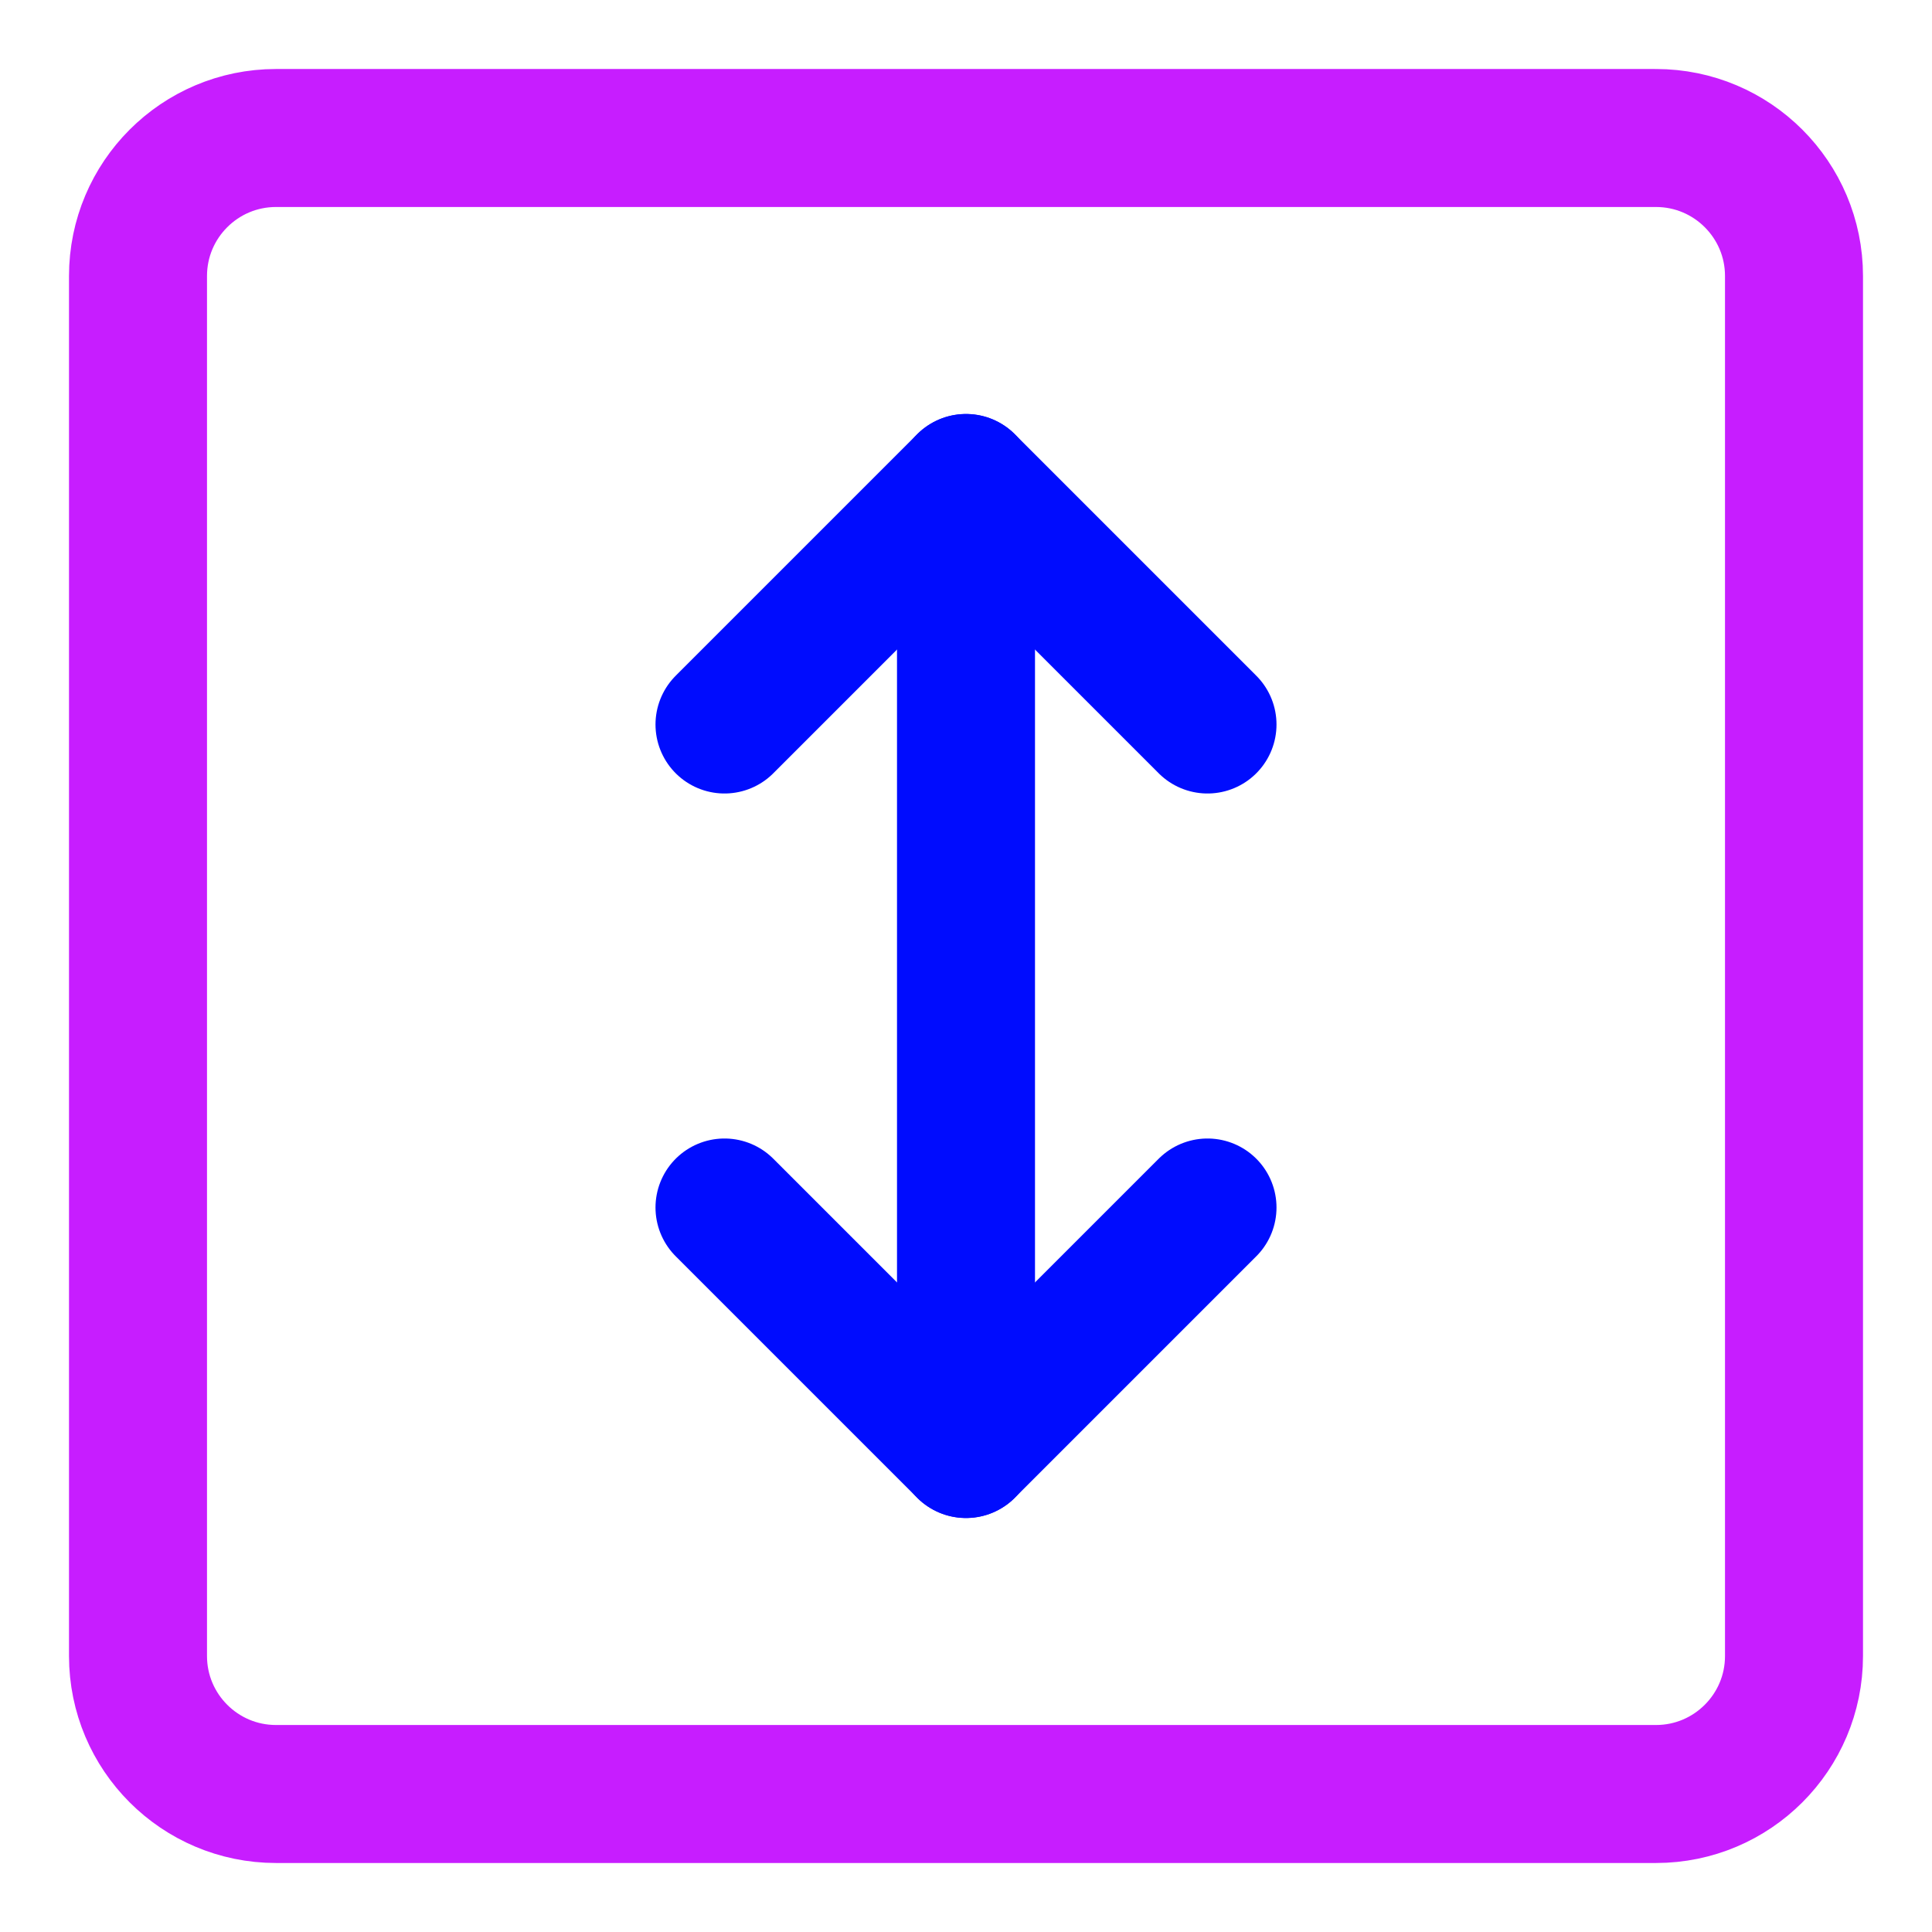 <svg xmlns="http://www.w3.org/2000/svg" fill="none" viewBox="0 0 14 14" id="Fit-Height--Streamline-Core-Neon">
  <desc>
    Fit Height Streamline Icon: https://streamlinehq.com
  </desc>
  <g id="fit-height">
    <path id="Vector 4654" stroke="#c71dff" stroke-linecap="round" stroke-linejoin="round" d="M12 1H2c-0.552 0 -1 0.448 -1 1v10c0 0.552 0.448 1 1 1h10c0.552 0 1 -0.448 1 -1V2c0 -0.552 -0.448 -1 -1 -1Z" stroke-width="1"></path>
    <path id="Vector 402" stroke="#000cfe" stroke-linecap="round" stroke-linejoin="round" d="M8.75 5.25 7 3.5 5.25 5.25" stroke-width="1"></path>
    <path id="Vector 403" stroke="#000cfe" stroke-linecap="round" stroke-linejoin="round" d="M8.75 8.75 7 10.5 5.25 8.75" stroke-width="1"></path>
    <path id="Vector 404" stroke="#000cfe" stroke-linecap="round" stroke-linejoin="round" d="m7 3.5 0 7" stroke-width="1"></path>
  </g>
</svg>
